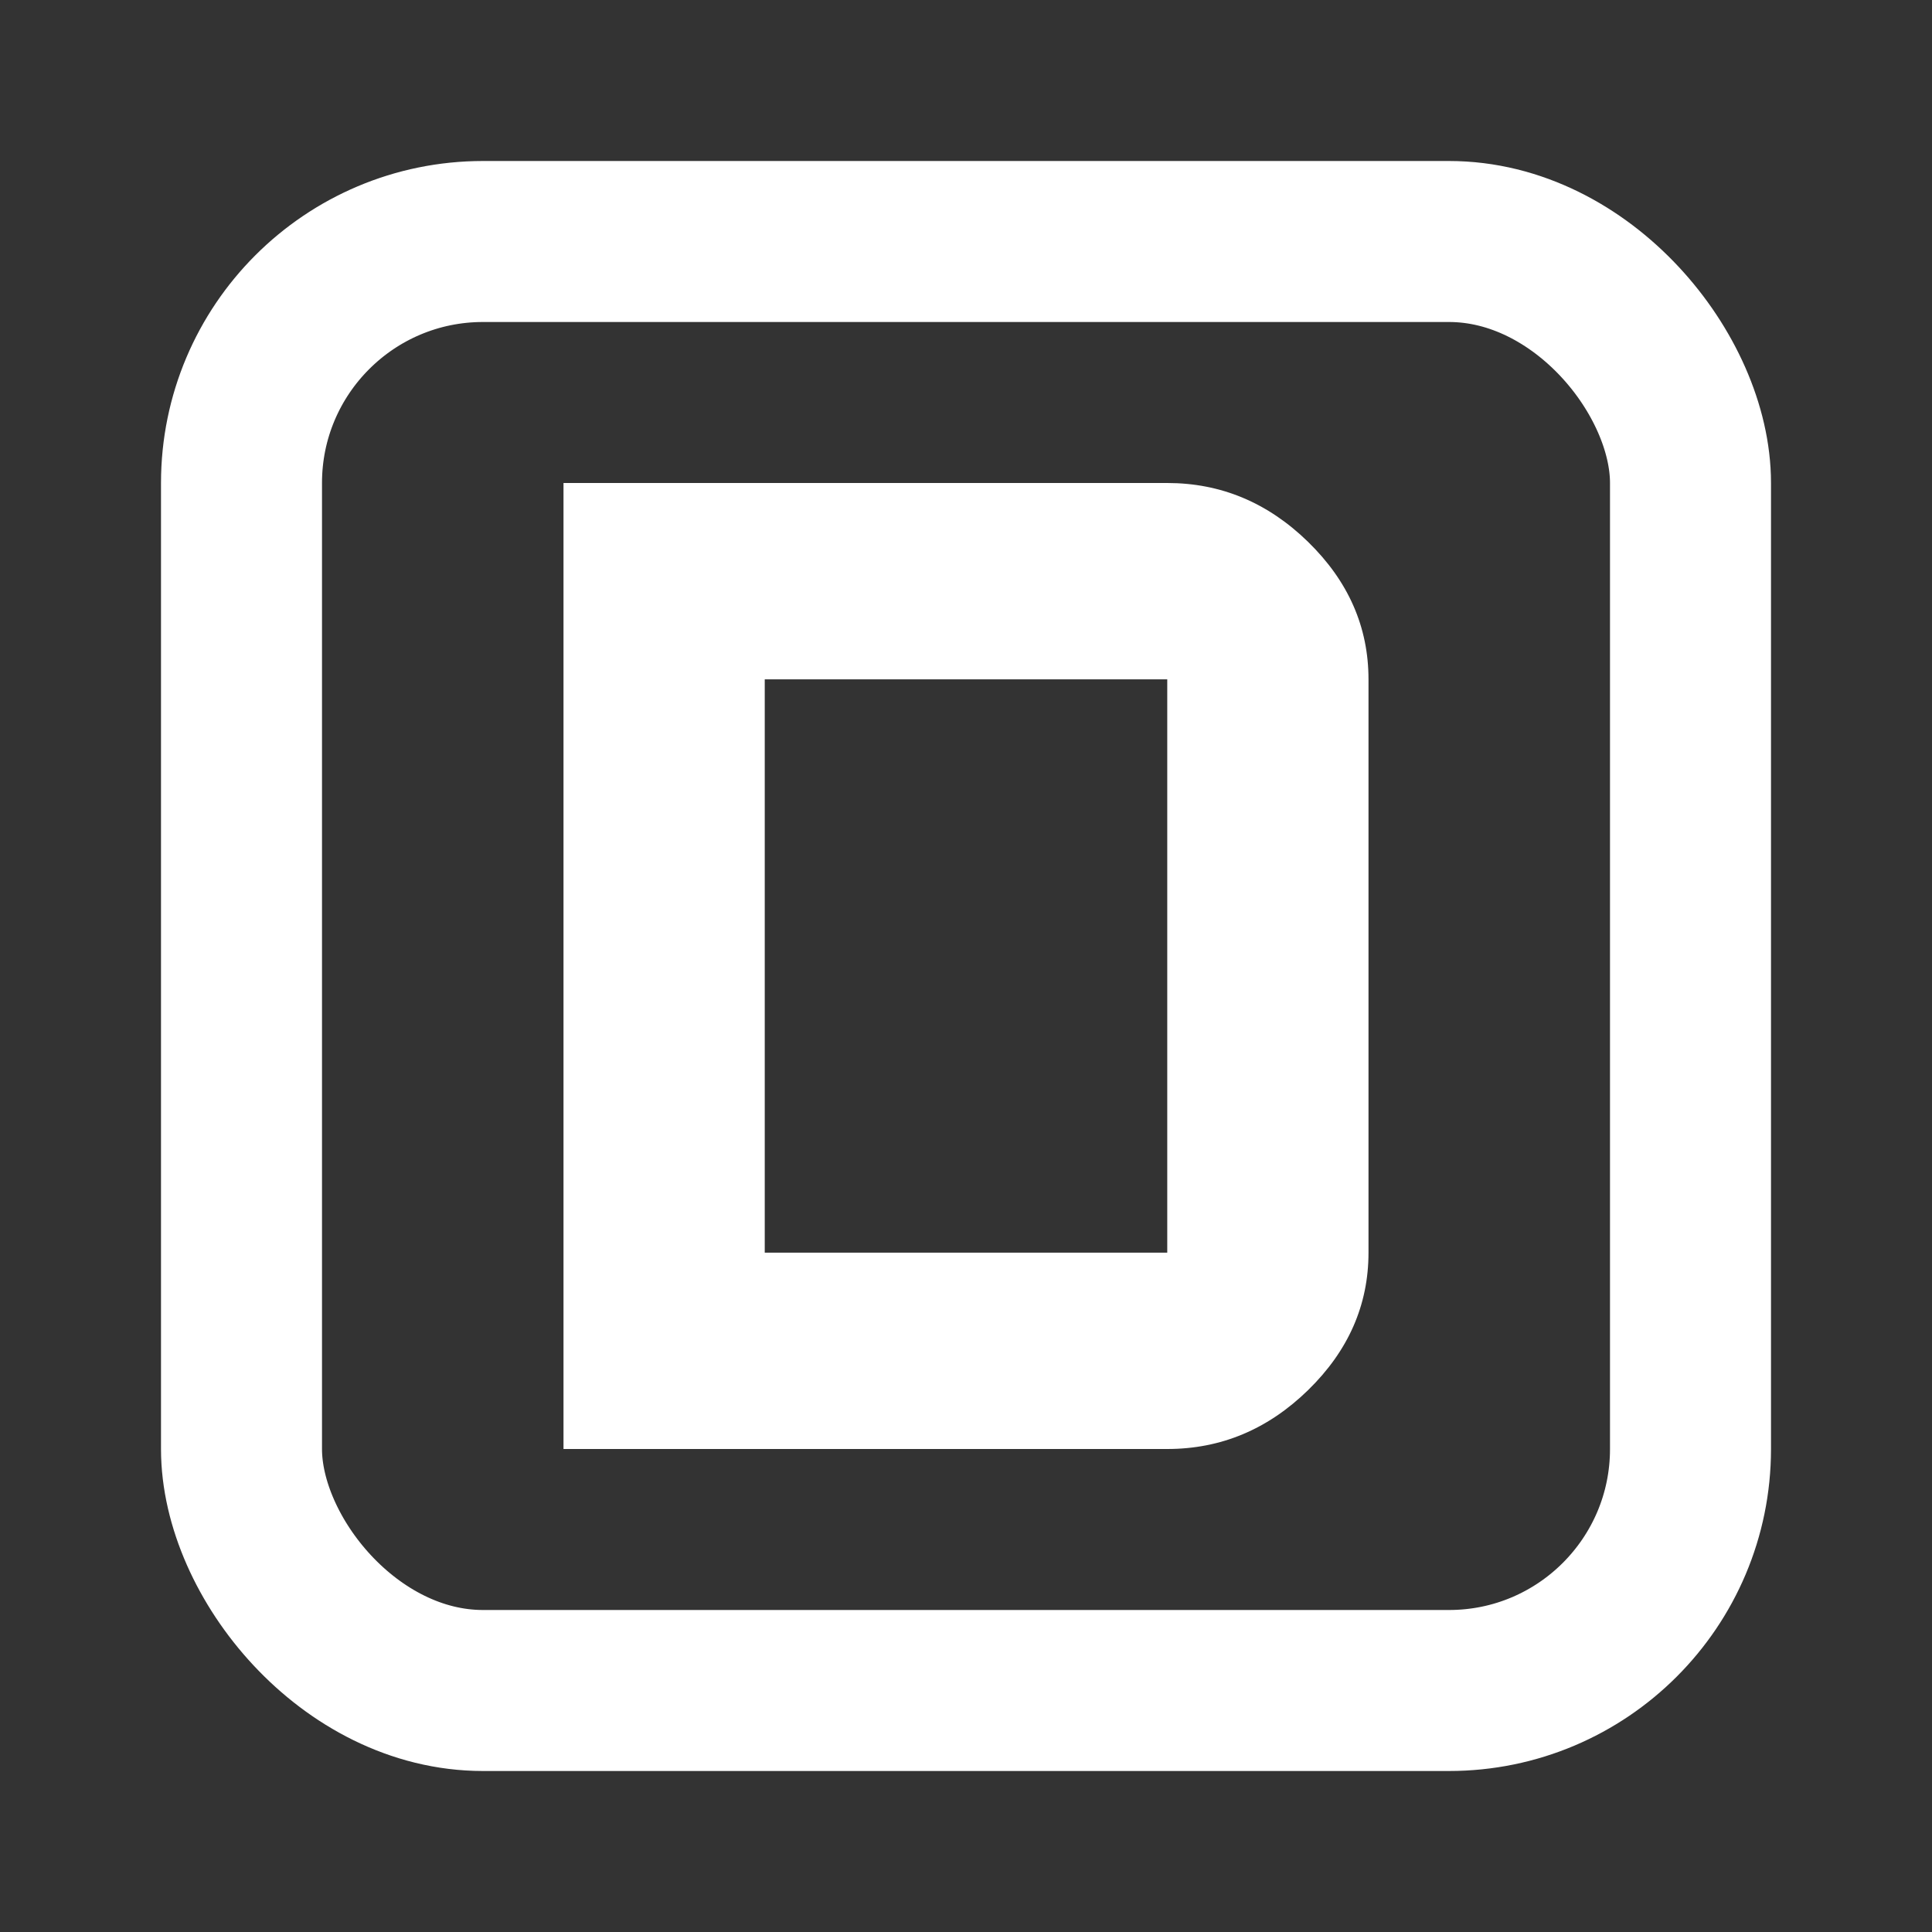 <svg width="24" height="24" viewBox="0 0 24 24" fill="none" xmlns="http://www.w3.org/2000/svg">
    <rect x="0" y="0" width="24" height="24" fill="#333333" stroke="none"/>
    <mask id="mask0_24_287" style="mask-type:alpha" maskUnits="userSpaceOnUse" x="0" y="0" width="24" height="24">
        <rect y="-1.52588e-05" width="24" height="24" fill="#D9D9D9"/>
    </mask>
    <g mask="url(#mask0_24_287)">
        <path d="M7 18L14.5 18C15.167 18 15.75 17.756 16.25 17.268C16.75 16.78 17 16.211 17 15.561L17 8.439C17 7.789 16.75 7.22 16.25 6.732C15.75 6.244 15.167 6 14.5 6L7 6L7 18ZM9.5 15.561L9.5 8.439L14.5 8.439L14.5 15.561L9.5 15.561Z" fill="white"/>
        <rect x="3" y="3" width="18" height="18" rx="3" stroke="white" stroke-width="2"/>
    </g>
</svg>
